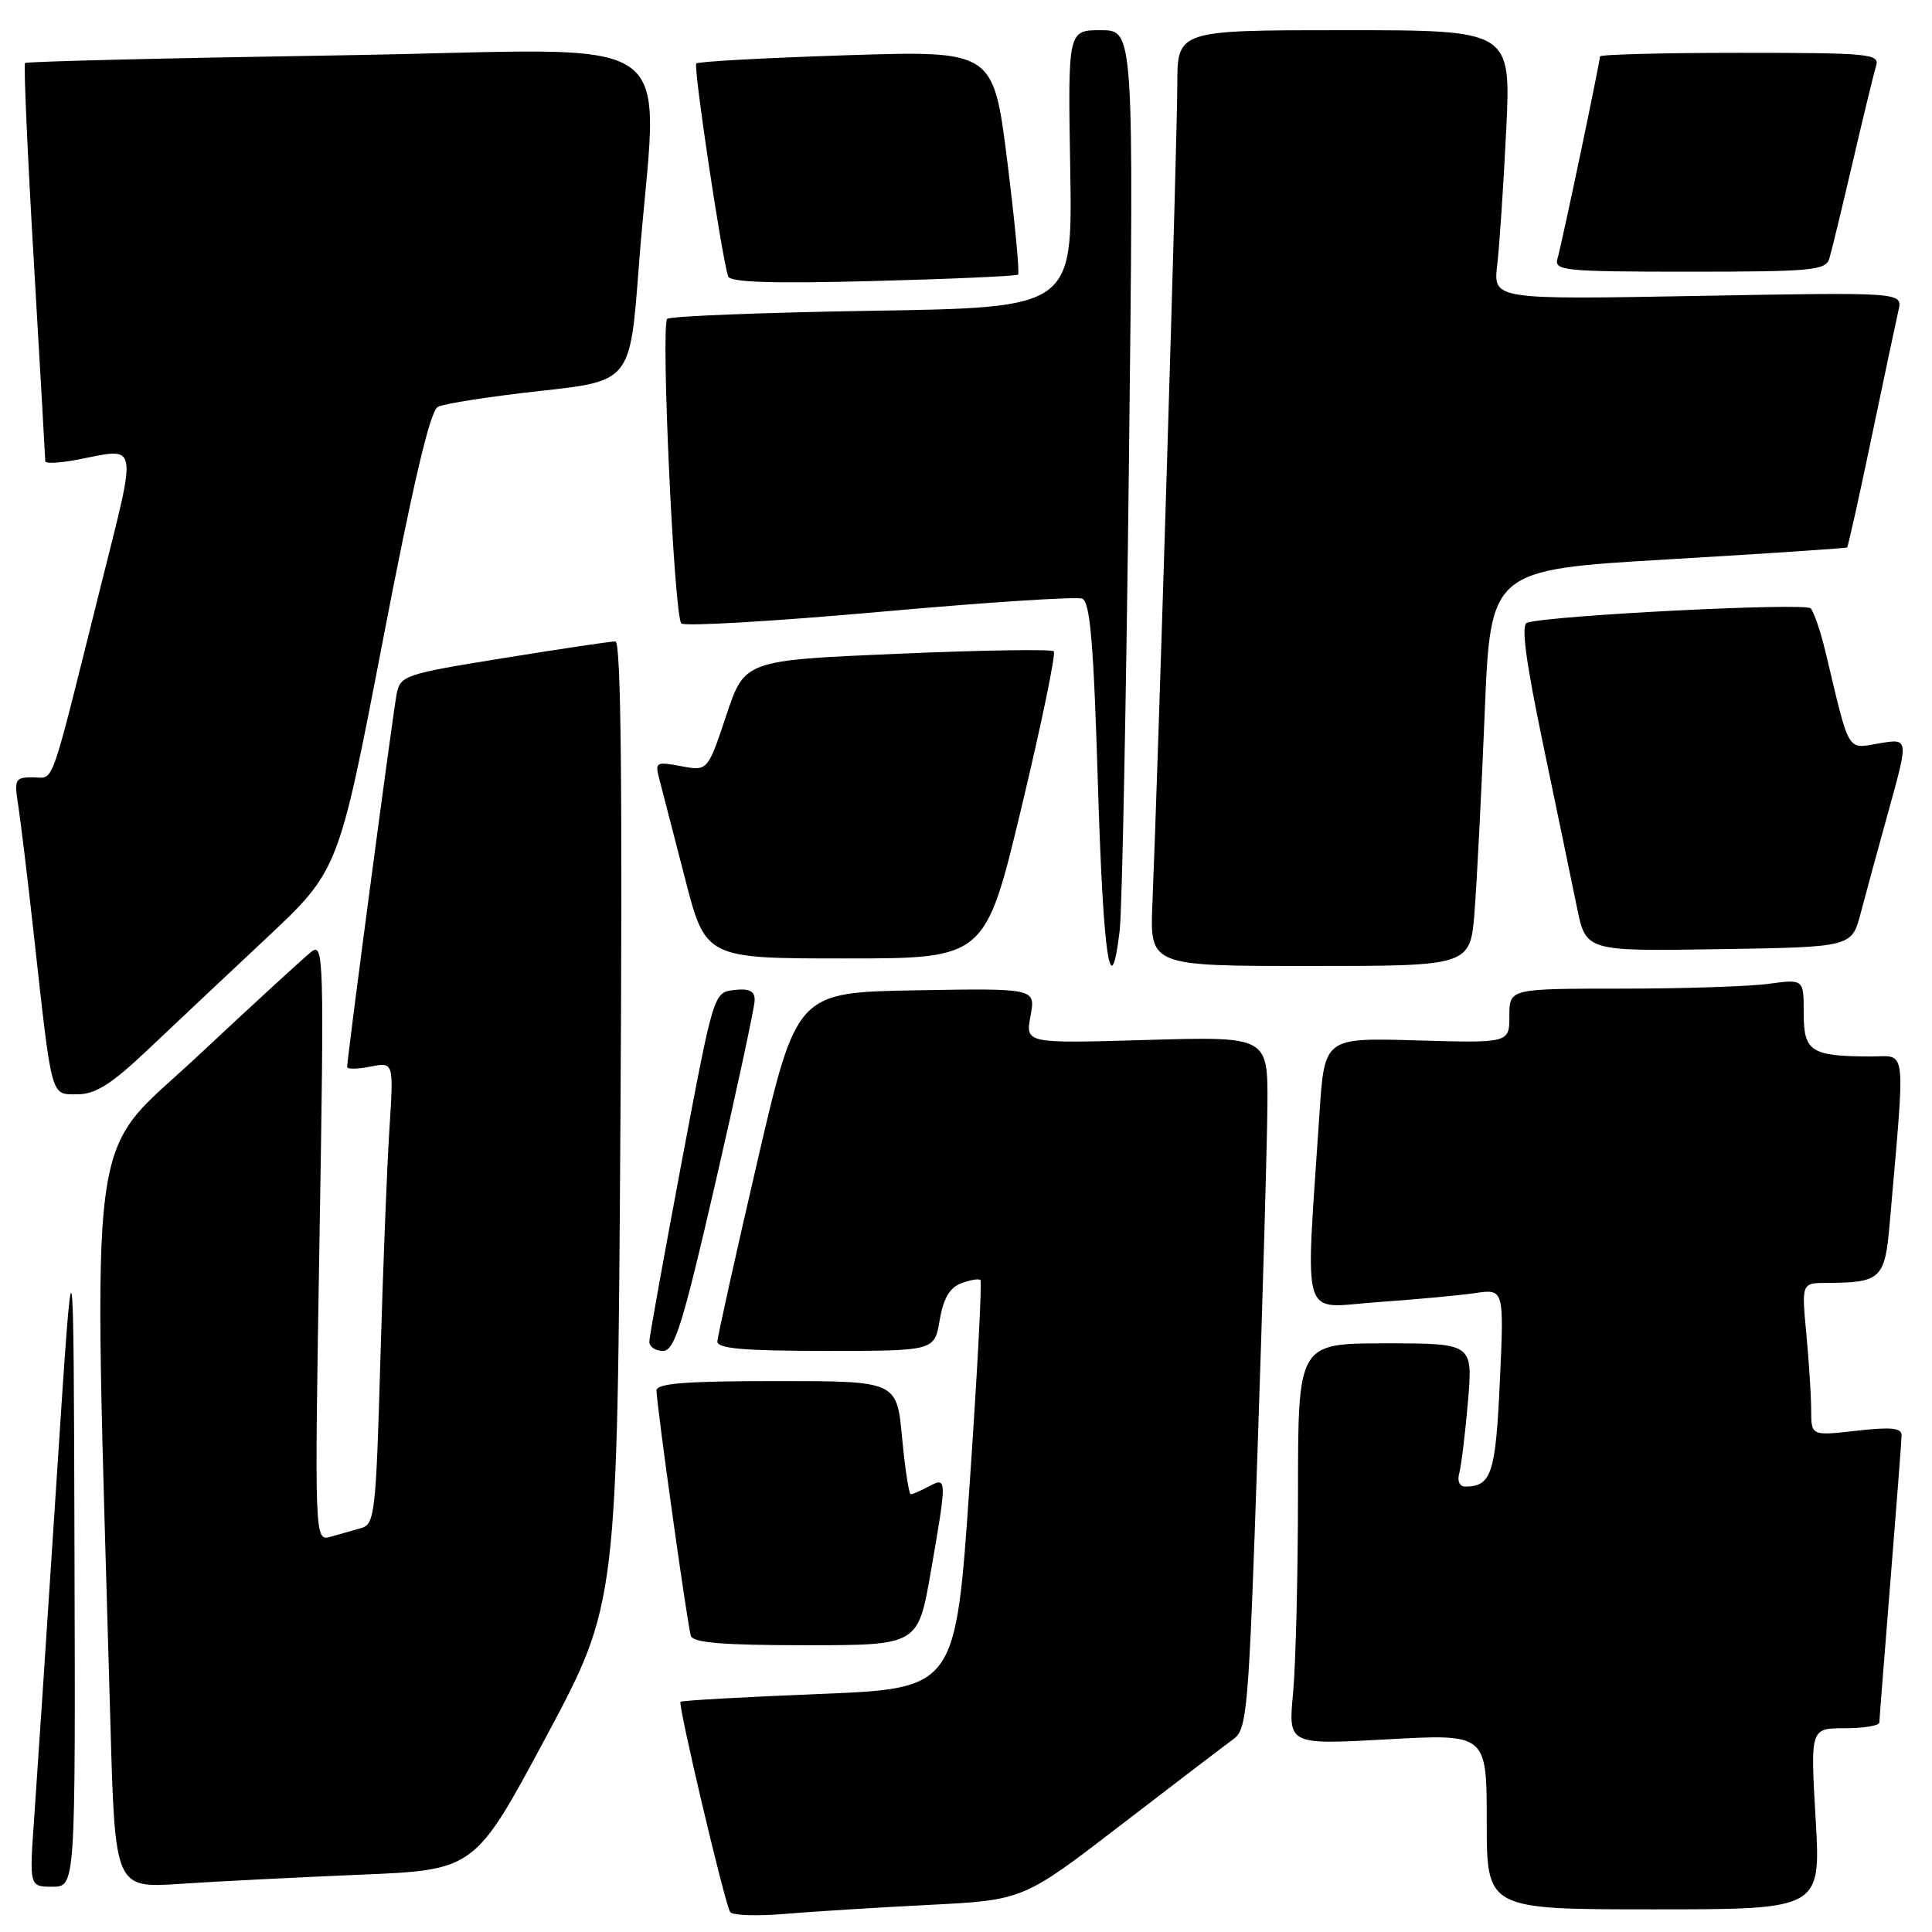 <?xml version="1.0" encoding="UTF-8" standalone="no"?>
<!DOCTYPE svg PUBLIC "-//W3C//DTD SVG 1.1//EN" "http://www.w3.org/Graphics/SVG/1.1/DTD/svg11.dtd" >
<svg xmlns="http://www.w3.org/2000/svg" xmlns:xlink="http://www.w3.org/1999/xlink" version="1.1" viewBox="0 0 256 256">
 <g >
 <path fill="currentColor"
d=" M 123.04 252.41 C 135.58 251.78 135.58 251.78 148.54 241.81 C 155.67 236.33 162.37 231.21 163.44 230.44 C 165.26 229.13 165.46 226.74 166.63 192.27 C 167.32 172.05 167.90 151.41 167.94 146.42 C 168.00 137.34 168.00 137.34 151.93 137.80 C 135.86 138.27 135.86 138.27 136.55 134.61 C 137.23 130.95 137.23 130.95 121.39 131.22 C 105.55 131.50 105.55 131.50 100.33 154.00 C 97.46 166.38 95.09 177.06 95.06 177.75 C 95.01 178.69 98.52 179.00 109.41 179.00 C 123.82 179.00 123.82 179.00 124.51 174.93 C 125.00 172.06 125.83 170.62 127.35 170.05 C 128.53 169.60 129.68 169.40 129.91 169.61 C 130.14 169.82 129.49 182.08 128.47 196.86 C 126.62 223.74 126.62 223.74 108.56 224.46 C 98.63 224.86 90.35 225.32 90.17 225.50 C 89.81 225.86 95.98 252.03 96.74 253.34 C 97.01 253.80 100.22 253.92 103.86 253.61 C 107.51 253.30 116.14 252.76 123.04 252.41 Z  M 240.58 241.00 C 239.88 229.00 239.88 229.00 244.44 229.00 C 246.95 229.00 249.01 228.66 249.02 228.25 C 249.03 227.84 249.70 219.40 250.49 209.50 C 251.29 199.60 251.96 190.92 251.97 190.20 C 251.99 189.20 250.61 189.06 246.00 189.58 C 240.00 190.26 240.00 190.26 239.99 186.88 C 239.99 185.02 239.70 180.46 239.35 176.75 C 238.71 170.00 238.71 170.00 242.11 169.99 C 249.22 169.96 249.76 169.45 250.39 162.16 C 252.49 137.95 252.72 140.00 247.87 139.99 C 239.95 139.96 239.00 139.35 239.00 134.25 C 239.00 129.73 239.00 129.73 234.36 130.36 C 231.81 130.71 223.03 131.00 214.86 131.00 C 200.00 131.00 200.00 131.00 200.00 134.61 C 200.00 138.21 200.00 138.21 187.75 137.86 C 175.50 137.50 175.50 137.50 174.84 147.50 C 172.97 175.88 172.18 173.27 182.39 172.55 C 187.40 172.20 193.26 171.66 195.40 171.35 C 199.30 170.77 199.30 170.77 198.74 183.02 C 198.18 195.26 197.63 196.94 194.18 196.98 C 193.41 196.99 193.07 196.28 193.35 195.25 C 193.62 194.29 194.14 190.01 194.51 185.75 C 195.17 178.00 195.17 178.00 183.59 178.00 C 172.00 178.00 172.00 178.00 171.99 197.75 C 171.99 208.61 171.69 220.58 171.34 224.35 C 170.69 231.20 170.69 231.20 183.85 230.47 C 197.00 229.74 197.00 229.74 197.00 241.37 C 197.00 253.00 197.00 253.00 219.14 253.00 C 241.28 253.00 241.28 253.00 240.58 241.00 Z  M 9.87 205.75 C 9.75 161.50 9.75 161.50 7.47 196.50 C 6.22 215.75 4.90 235.66 4.54 240.75 C 3.88 250.00 3.88 250.00 6.94 250.00 C 10.00 250.00 10.00 250.00 9.87 205.75 Z  M 47.70 248.41 C 62.91 247.78 62.91 247.78 72.36 230.14 C 81.80 212.50 81.80 212.50 82.21 148.75 C 82.49 104.49 82.29 85.00 81.55 84.99 C 80.97 84.98 74.33 85.97 66.79 87.19 C 53.63 89.31 53.05 89.50 52.56 91.95 C 52.08 94.34 46.00 140.14 46.00 141.38 C 46.00 141.69 47.39 141.67 49.09 141.33 C 52.17 140.72 52.17 140.72 51.60 149.61 C 51.28 154.50 50.74 168.27 50.40 180.22 C 49.83 200.37 49.64 201.97 47.89 202.47 C 46.85 202.76 45.03 203.28 43.84 203.62 C 41.67 204.24 41.67 204.24 42.33 164.50 C 42.96 126.79 42.90 124.83 41.25 126.12 C 40.29 126.87 33.49 133.11 26.14 139.99 C 11.32 153.86 12.33 146.16 14.63 228.35 C 15.24 250.19 15.24 250.19 23.87 249.62 C 28.62 249.30 39.34 248.76 47.70 248.41 Z  M 123.34 208.25 C 125.50 195.82 125.49 195.67 123.07 196.96 C 122.00 197.53 120.93 198.00 120.68 198.00 C 120.44 198.00 119.92 194.62 119.53 190.50 C 118.83 183.00 118.83 183.00 102.91 183.00 C 90.85 183.00 87.00 183.30 86.99 184.25 C 86.99 186.06 91.07 215.27 91.54 216.75 C 91.83 217.68 95.79 218.00 106.79 218.00 C 121.65 218.00 121.65 218.00 123.34 208.25 Z  M 94.83 156.58 C 97.67 144.25 100.00 133.42 100.00 132.51 C 100.00 131.31 99.27 130.95 97.28 131.18 C 94.56 131.50 94.56 131.50 90.32 154.00 C 87.99 166.38 86.06 177.06 86.04 177.75 C 86.02 178.44 86.82 179.00 87.83 179.00 C 89.39 179.00 90.41 175.74 94.83 156.58 Z  M 19.42 139.25 C 22.76 136.08 29.86 129.41 35.18 124.42 C 44.86 115.35 44.86 115.35 50.70 85.02 C 54.77 63.89 56.99 54.45 58.02 53.91 C 58.84 53.48 64.90 52.54 71.50 51.81 C 83.50 50.50 83.50 50.50 84.63 35.50 C 87.09 2.91 92.26 6.59 45.15 7.33 C 22.34 7.69 3.52 8.15 3.32 8.35 C 3.12 8.55 3.64 20.36 4.48 34.60 C 5.31 48.85 6.00 60.78 6.00 61.12 C 6.00 61.45 7.91 61.36 10.25 60.91 C 18.46 59.32 18.24 58.12 13.33 77.75 C 6.44 105.31 7.27 103.00 4.37 103.00 C 1.99 103.00 1.86 103.24 2.42 106.75 C 2.74 108.81 3.68 116.58 4.50 124.00 C 6.92 145.84 6.69 145.00 10.25 145.00 C 12.63 145.00 14.72 143.69 19.42 139.25 Z  M 148.37 123.25 C 148.68 120.64 149.23 92.74 149.59 61.25 C 150.24 4.00 150.24 4.00 145.87 4.00 C 141.50 4.00 141.50 4.00 141.81 22.37 C 142.12 40.75 142.12 40.75 115.59 41.18 C 101.00 41.41 88.77 41.90 88.41 42.25 C 87.54 43.12 89.32 81.66 90.28 82.61 C 90.69 83.02 102.50 82.33 116.52 81.08 C 130.55 79.82 142.63 79.03 143.38 79.32 C 144.45 79.72 144.90 85.05 145.48 103.92 C 146.18 126.95 147.16 133.50 148.37 123.25 Z  M 195.39 120.75 C 195.70 116.76 196.30 104.95 196.73 94.50 C 197.50 75.50 197.50 75.50 221.00 74.12 C 233.93 73.36 244.61 72.65 244.75 72.54 C 244.88 72.43 246.35 65.85 248.00 57.92 C 249.66 49.99 251.26 42.42 251.56 41.11 C 252.11 38.72 252.11 38.72 224.98 39.21 C 197.85 39.70 197.85 39.70 198.39 35.10 C 198.69 32.57 199.22 24.54 199.58 17.25 C 200.22 4.00 200.22 4.00 178.11 4.00 C 156.00 4.00 156.00 4.00 156.00 11.25 C 156.01 17.95 153.48 100.91 152.70 119.75 C 152.36 128.00 152.36 128.00 173.59 128.00 C 194.83 128.00 194.83 128.00 195.39 120.75 Z  M 135.37 106.92 C 138.01 95.88 139.93 86.60 139.63 86.30 C 139.34 86.00 130.00 86.15 118.88 86.63 C 98.66 87.50 98.66 87.50 96.22 94.84 C 93.77 102.18 93.77 102.18 90.25 101.52 C 86.94 100.90 86.77 100.99 87.35 103.18 C 87.69 104.46 89.21 110.34 90.73 116.25 C 93.48 127.00 93.48 127.00 112.02 127.00 C 130.56 127.00 130.56 127.00 135.37 106.92 Z  M 246.55 121.00 C 247.20 118.53 248.89 112.30 250.32 107.17 C 252.90 97.84 252.90 97.84 249.01 98.50 C 244.67 99.23 245.13 100.01 241.92 86.50 C 241.26 83.75 240.37 81.10 239.92 80.61 C 239.22 79.83 205.52 81.53 202.34 82.51 C 201.53 82.76 202.15 87.51 204.48 98.68 C 206.30 107.38 208.31 117.10 208.96 120.27 C 210.15 126.05 210.15 126.05 227.76 125.77 C 245.37 125.50 245.37 125.50 246.55 121.00 Z  M 134.90 36.39 C 135.12 36.19 134.48 29.43 133.47 21.36 C 131.63 6.70 131.63 6.70 112.17 7.32 C 101.47 7.67 92.51 8.15 92.26 8.41 C 91.85 8.82 95.59 33.81 96.48 36.62 C 96.73 37.41 102.28 37.59 115.67 37.24 C 126.03 36.97 134.68 36.58 134.90 36.39 Z  M 242.40 34.25 C 242.69 33.29 244.08 27.55 245.49 21.50 C 246.90 15.45 248.29 9.71 248.59 8.75 C 249.10 7.13 247.79 7.00 230.57 7.00 C 220.36 7.00 212.00 7.22 212.00 7.48 C 212.00 8.26 206.95 32.32 206.38 34.25 C 205.90 35.87 207.19 36.00 223.87 36.00 C 240.14 36.00 241.92 35.83 242.40 34.25 Z "/>
</g>
</svg>